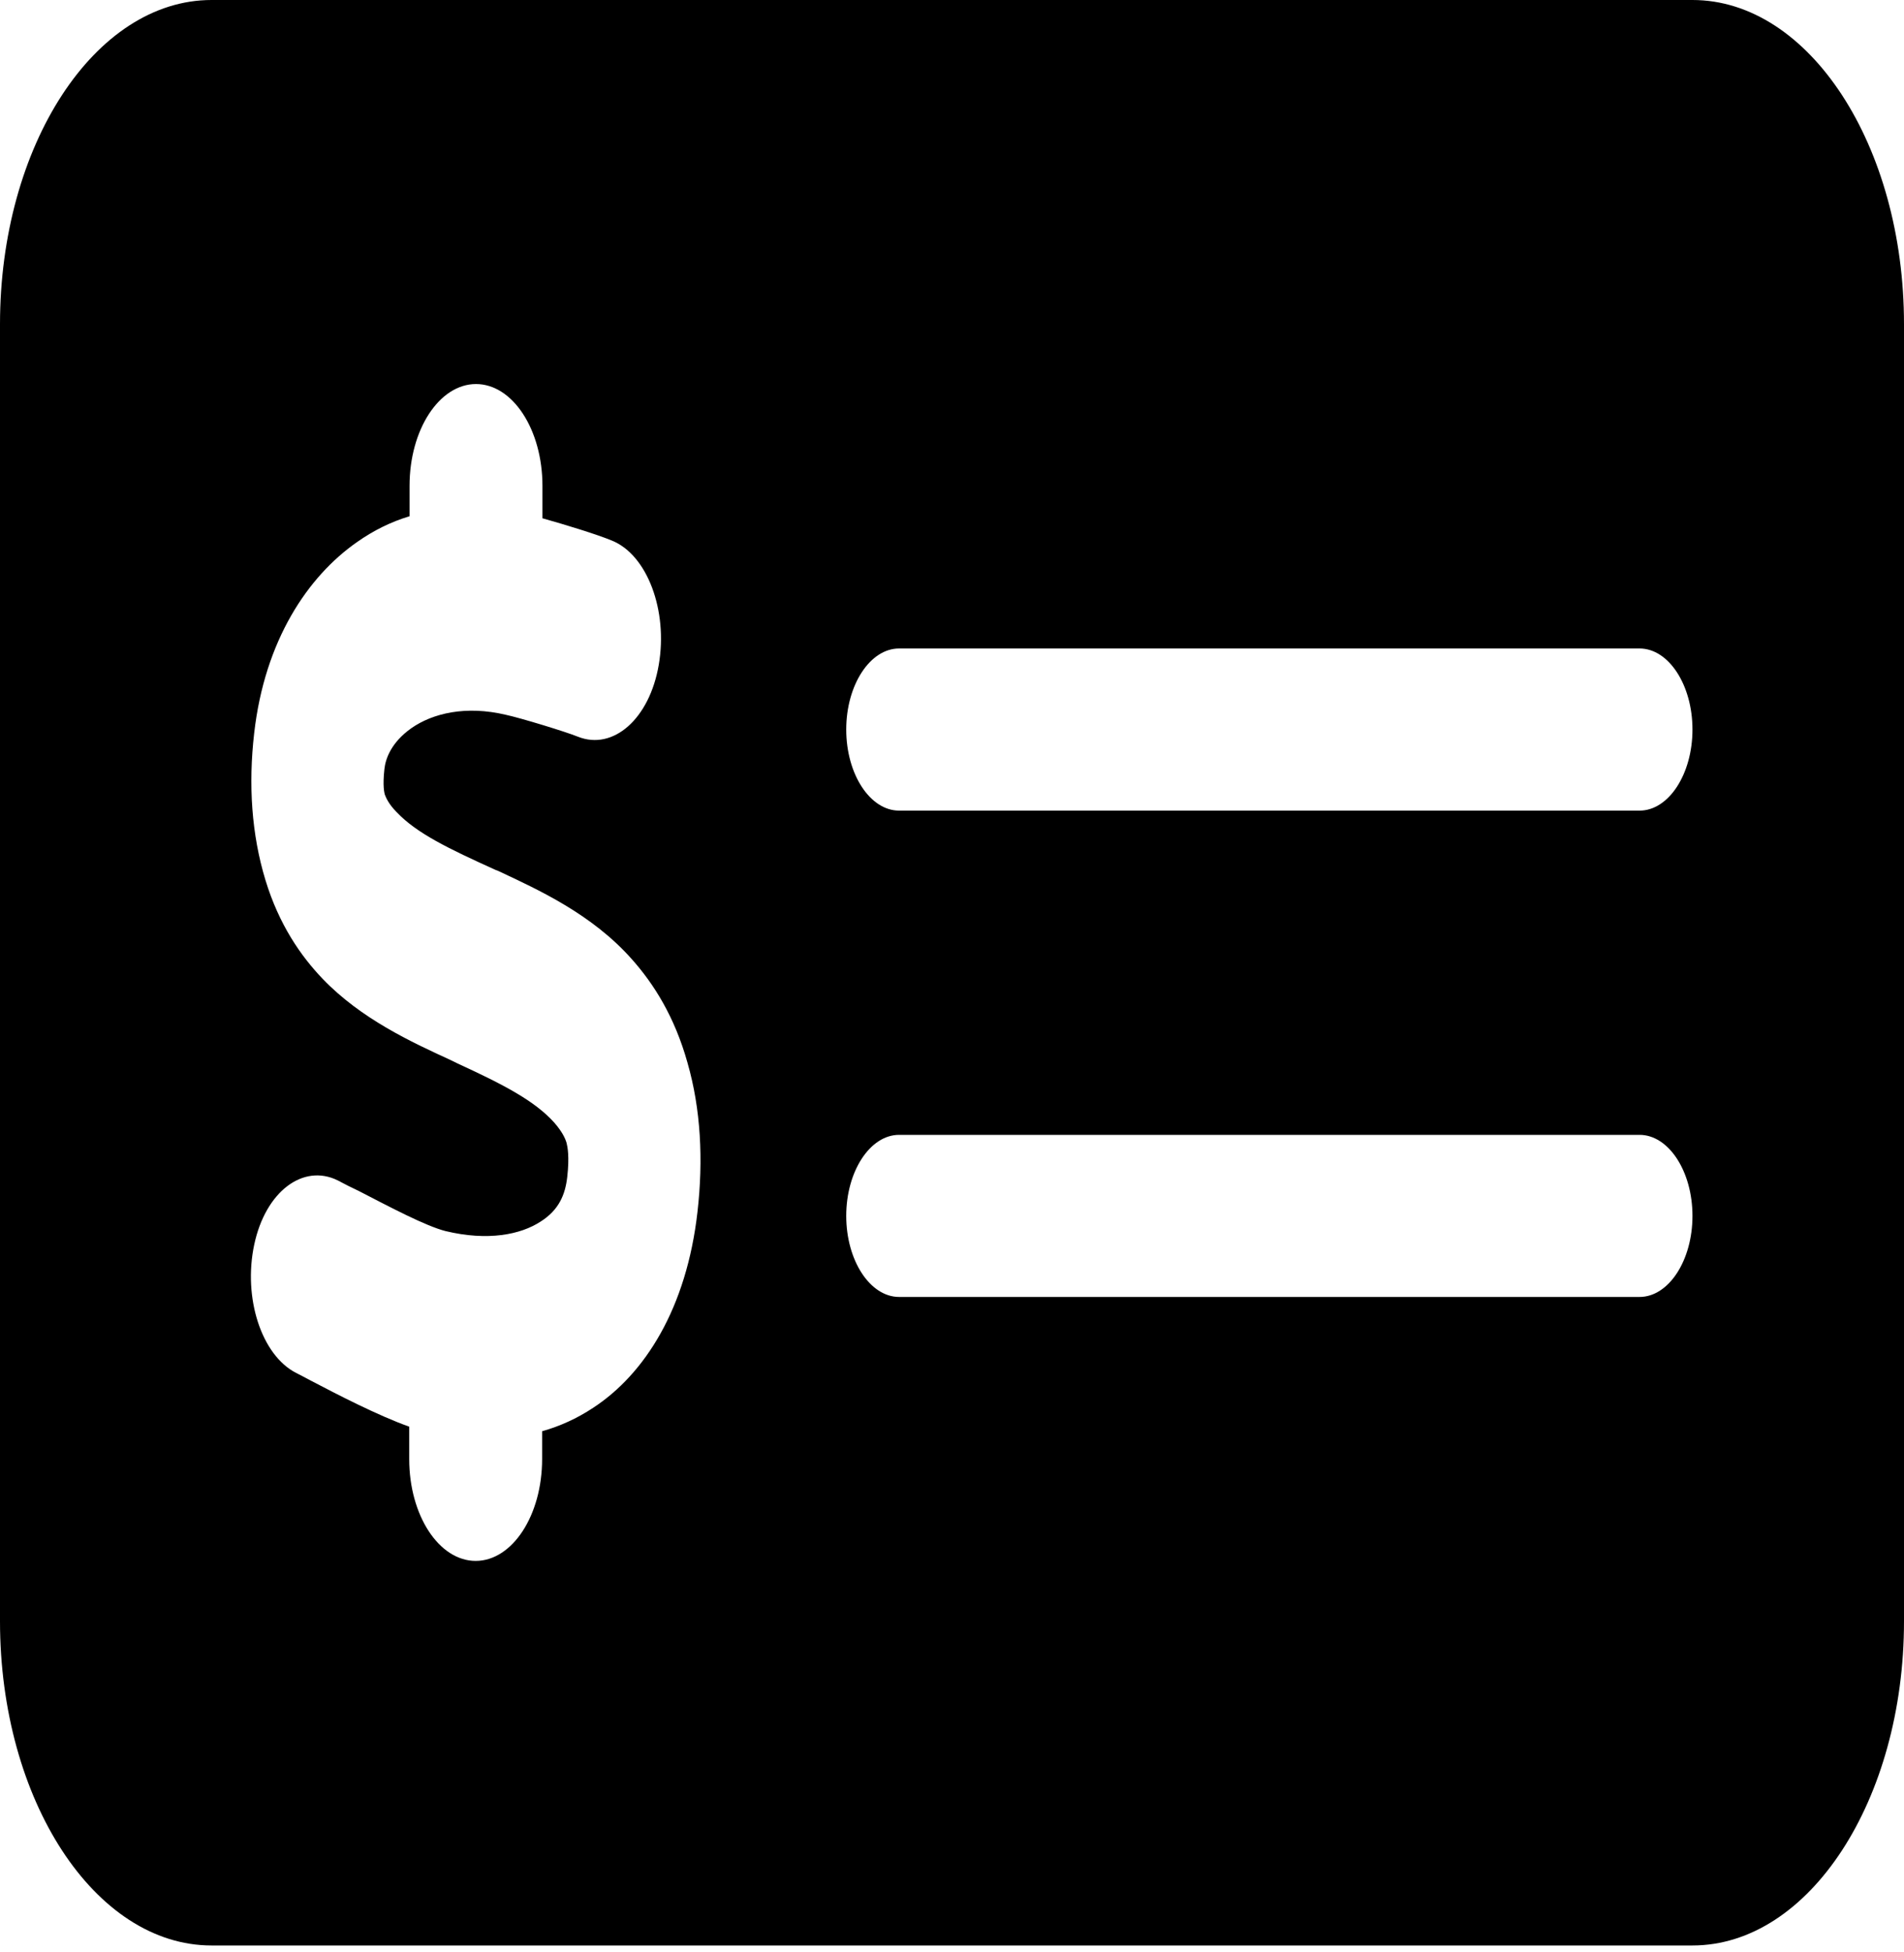 <svg width="40" height="41" viewBox="0 0 40 41" fill="none" xmlns="http://www.w3.org/2000/svg">
<path d="M4.444 0C1.993 0 0 3.053 0 6.809V34.046C0 37.801 1.993 40.855 4.444 40.855H35.556C38.007 40.855 40 37.801 40 34.046V6.809C40 3.053 38.007 0 35.556 0H4.444ZM18.889 13.618H34.444C35.056 13.618 35.556 14.384 35.556 15.32C35.556 16.257 35.056 17.023 34.444 17.023H18.889C18.278 17.023 17.778 16.257 17.778 15.32C17.778 14.384 18.278 13.618 18.889 13.618ZM17.778 25.534C17.778 24.598 18.278 23.832 18.889 23.832H34.444C35.056 23.832 35.556 24.598 35.556 25.534C35.556 26.47 35.056 27.236 34.444 27.236H18.889C18.278 27.236 17.778 26.47 17.778 25.534ZM11.396 10.214V10.884C11.854 11.012 12.549 11.224 12.854 11.352C13.597 11.65 14.035 12.82 13.84 13.959C13.646 15.097 12.882 15.767 12.139 15.47C11.875 15.363 10.931 15.076 10.632 15.012C9.785 14.81 9.09 14.98 8.646 15.289C8.208 15.597 8.097 15.948 8.076 16.15C8.035 16.512 8.076 16.65 8.083 16.682C8.104 16.735 8.153 16.874 8.333 17.055C8.757 17.502 9.424 17.821 10.41 18.268L10.465 18.289C11.306 18.683 12.431 19.193 13.271 20.14C13.736 20.661 14.174 21.353 14.444 22.321C14.722 23.289 14.778 24.353 14.653 25.449C14.424 27.471 13.549 28.854 12.458 29.566C12.118 29.79 11.764 29.95 11.389 30.056V30.641C11.389 31.822 10.764 32.779 9.993 32.779C9.222 32.779 8.597 31.822 8.597 30.641V29.96C7.938 29.726 7.076 29.279 6.528 28.992C6.41 28.928 6.306 28.875 6.222 28.832C5.493 28.46 5.104 27.258 5.34 26.141C5.576 25.023 6.368 24.428 7.097 24.789C7.236 24.864 7.382 24.938 7.542 25.013C8.201 25.353 8.944 25.747 9.361 25.853C10.25 26.066 10.938 25.928 11.361 25.651C11.743 25.407 11.875 25.087 11.917 24.715C11.965 24.289 11.924 24.087 11.903 24.002C11.875 23.906 11.812 23.768 11.646 23.577C11.236 23.119 10.583 22.779 9.611 22.332L9.458 22.257C8.646 21.885 7.583 21.395 6.778 20.555C6.319 20.076 5.861 19.417 5.576 18.48C5.285 17.523 5.215 16.48 5.34 15.395C5.562 13.448 6.465 12.107 7.5 11.384C7.847 11.139 8.215 10.958 8.604 10.841V10.203C8.604 9.022 9.229 8.065 10 8.065C10.771 8.065 11.396 9.022 11.396 10.203V10.214Z" fill="black"/>
</svg>

